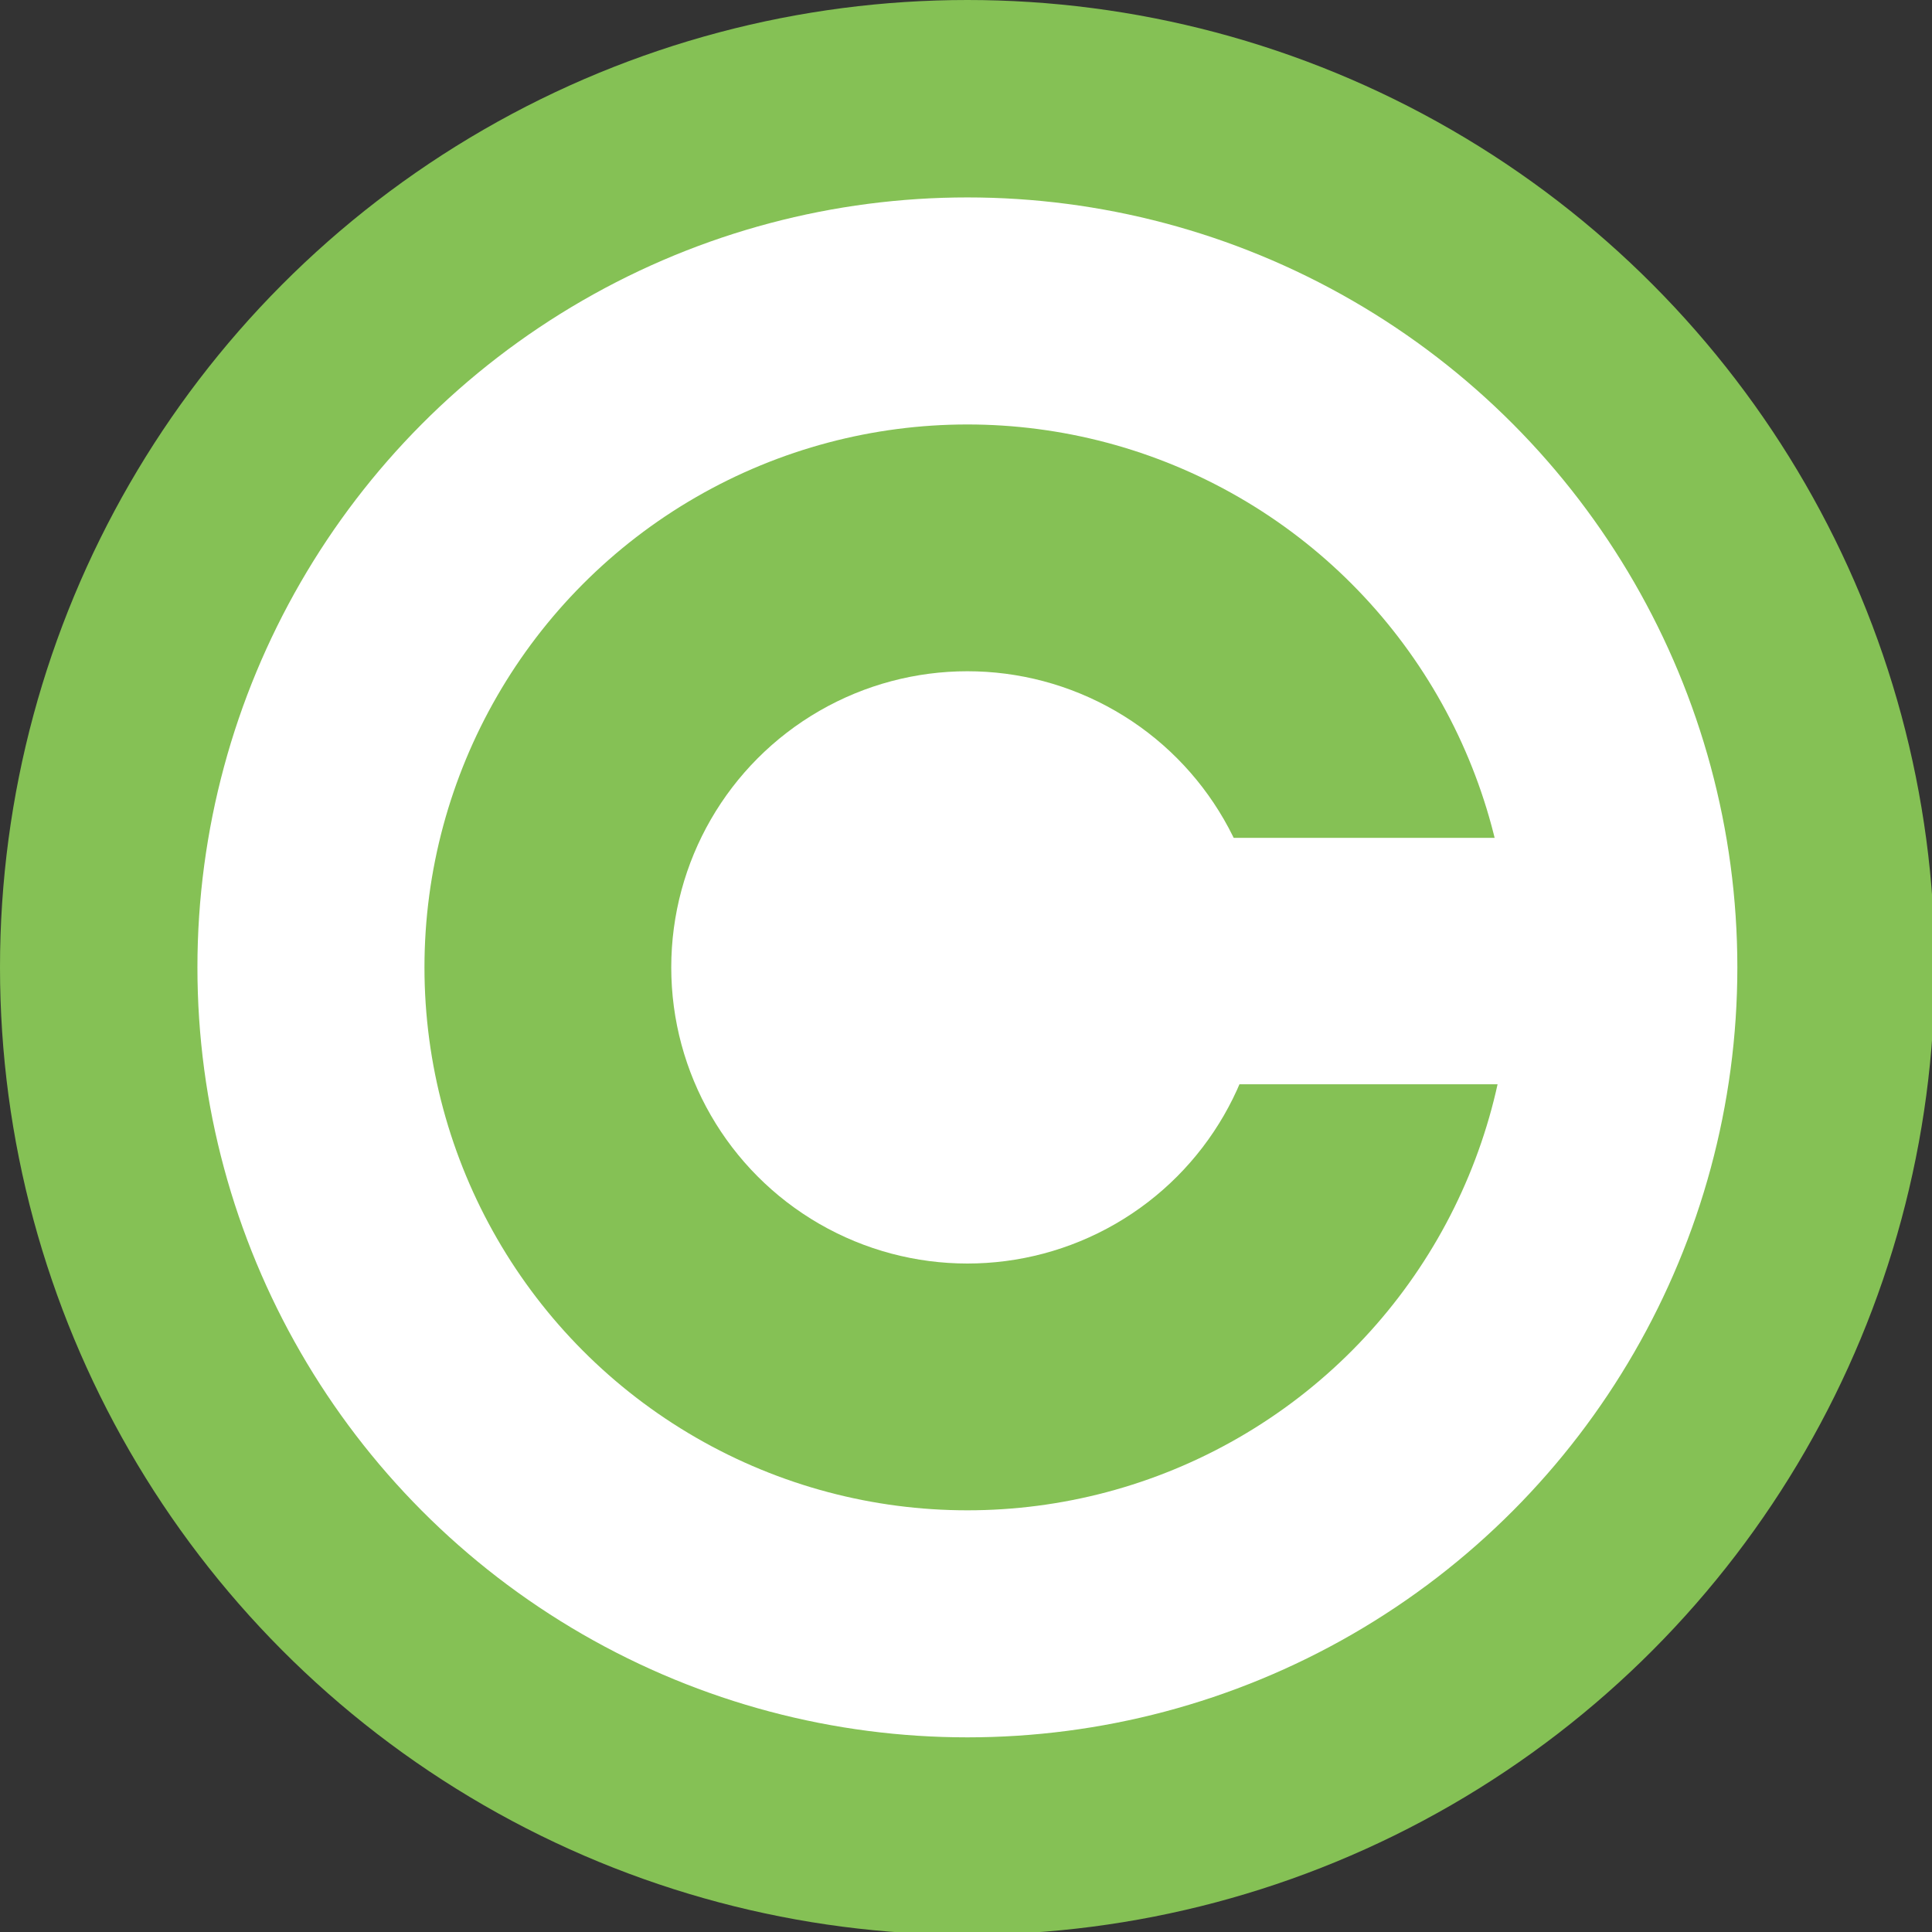 <?xml version="1.0" encoding="UTF-8" standalone="no"?>
<svg
   xmlns:dc="http://purl.org/dc/elements/1.1/"
   xmlns:cc="http://creativecommons.org/ns#"
   xmlns:rdf="http://www.w3.org/1999/02/22-rdf-syntax-ns#"
   xmlns:svg="http://www.w3.org/2000/svg"
   xmlns="http://www.w3.org/2000/svg"
   xmlns:sodipodi="http://sodipodi.sourceforge.net/DTD/sodipodi-0.dtd"
   xmlns:inkscape="http://www.inkscape.org/namespaces/inkscape"
   width="64"
   height="64"
   version="1.1"
   id="svg2"
   inkscape:version="0.48.2 r9819"
   sodipodi:docname="cr.svg">
  <rect width="100%" height="100%" fill="#333333" stroke="none"/>
  <defs
     id="defs16" />
  <sodipodi:namedview
     pagecolor="#ffffff"
     bordercolor="#666666"
     borderopacity="1"
     objecttolerance="10"
     gridtolerance="10"
     guidetolerance="10"
     inkscape:pageopacity="0"
     inkscape:pageshadow="2"
     inkscape:window-width="1098"
     inkscape:window-height="630"
     id="namedview14"
     showgrid="false"
     inkscape:zoom="1.1979695"
     inkscape:cx="180.25"
     inkscape:cy="31.5"
     inkscape:window-x="0"
     inkscape:window-y="0"
     inkscape:window-maximized="0"
     inkscape:current-layer="svg2"
     fit-margin-top="0"
     fit-margin-left="0"
     fit-margin-right="0"
     fit-margin-bottom="0" />
  <circle
     cx="98"
     cy="98"
     r="98"
     id="circle4"
     style="fill:#85c155;fill-opacity:1"
     sodipodi:cx="98"
     sodipodi:cy="98"
     sodipodi:rx="98"
     sodipodi:ry="98"
     transform="scale(0.327,0.327)" />
  <circle
     cx="98"
     cy="98"
     r="78"
     id="circle6"
     style="fill:#ffffff"
     sodipodi:cx="98"
     sodipodi:cy="98"
     sodipodi:rx="78"
     sodipodi:ry="78"
     transform="scale(0.327,0.327)" />
  <circle
     cx="98"
     cy="98"
     r="55"
     id="circle8"
     style="fill:#85c155;fill-opacity:1"
     sodipodi:cx="98"
     sodipodi:cy="98"
     sodipodi:rx="55"
     sodipodi:ry="55"
     transform="scale(0.327,0.327)" />
  <circle
     cx="98"
     cy="98"
     r="30"
     id="circle10"
     sodipodi:cx="98"
     sodipodi:cy="98"
     sodipodi:rx="30"
     sodipodi:ry="30"
     transform="scale(0.327,0.327)"
     style="fill:#ffffff" />
  <rect
     x="37.551"
     y="27.755"
     width="14.694"
     height="8.163"
     id="rect12"
     style="fill:#ffffff" />
</svg>
